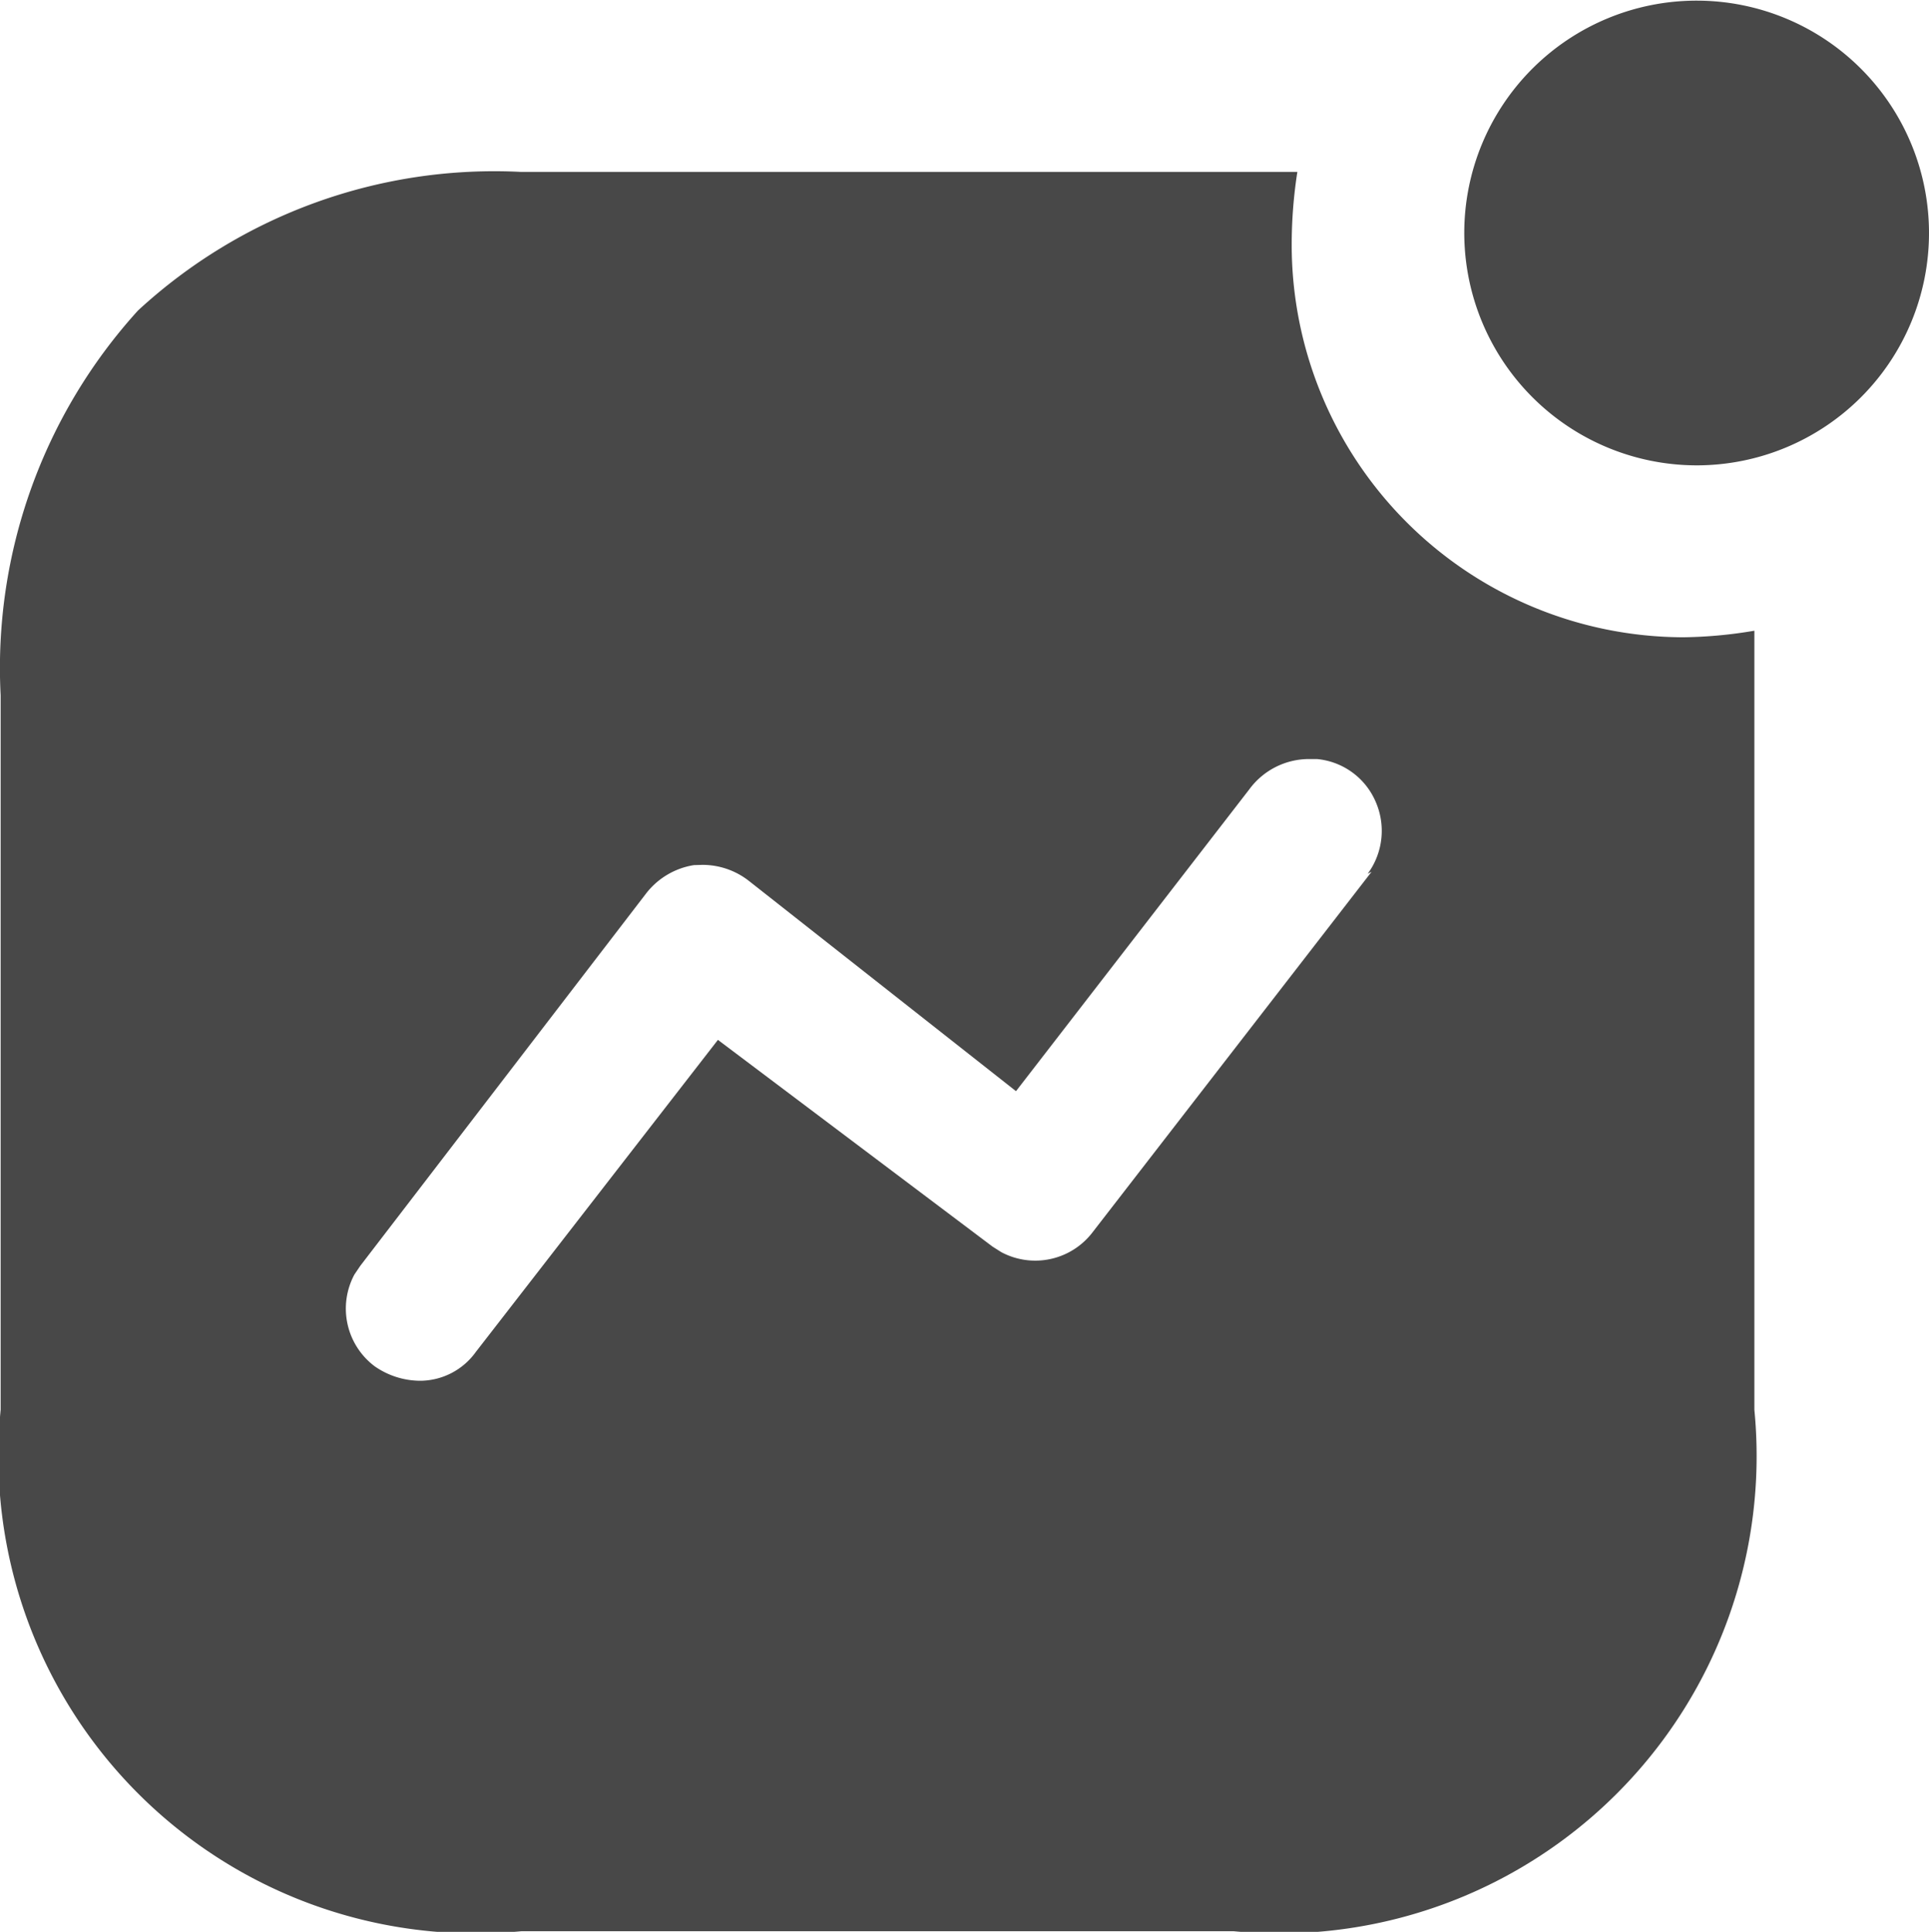 <svg xmlns="http://www.w3.org/2000/svg" width="15.001" height="15.024" viewBox="0 0 15.001 15.024">
  <path id="icon" d="M1160.049,640.012a3.712,3.712,0,0,1-4.049-4.055V630.4a4.134,4.134,0,0,1,1.068-2.992,4.085,4.085,0,0,1,2.98-1.078h6.036a3.671,3.671,0,0,0-.044.563,3.053,3.053,0,0,0,3.043,3.056,3.507,3.507,0,0,0,.555-.051v6.059a3.712,3.712,0,0,1-4.049,4.055Zm1.342-8.291a.586.586,0,0,0-.375.225l-2.219,2.891-.046.068a.561.561,0,0,0,.157.713.623.623,0,0,0,.345.113h.02a.536.536,0,0,0,.423-.225l1.882-2.426,2.136,1.608.068.043a.561.561,0,0,0,.712-.158l2.167-2.8-.03.015a.564.564,0,0,0,.061-.562.552.552,0,0,0-.456-.33h-.063a.577.577,0,0,0-.463.236l-1.814,2.347-2.078-1.636a.586.586,0,0,0-.361-.124Zm5.991-4.919a1.807,1.807,0,1,1,1.807,1.81h0A1.809,1.809,0,0,1,1167.382,626.8Z" transform="translate(-1155.995 -624.993)" fill="#484848"/>
</svg>
